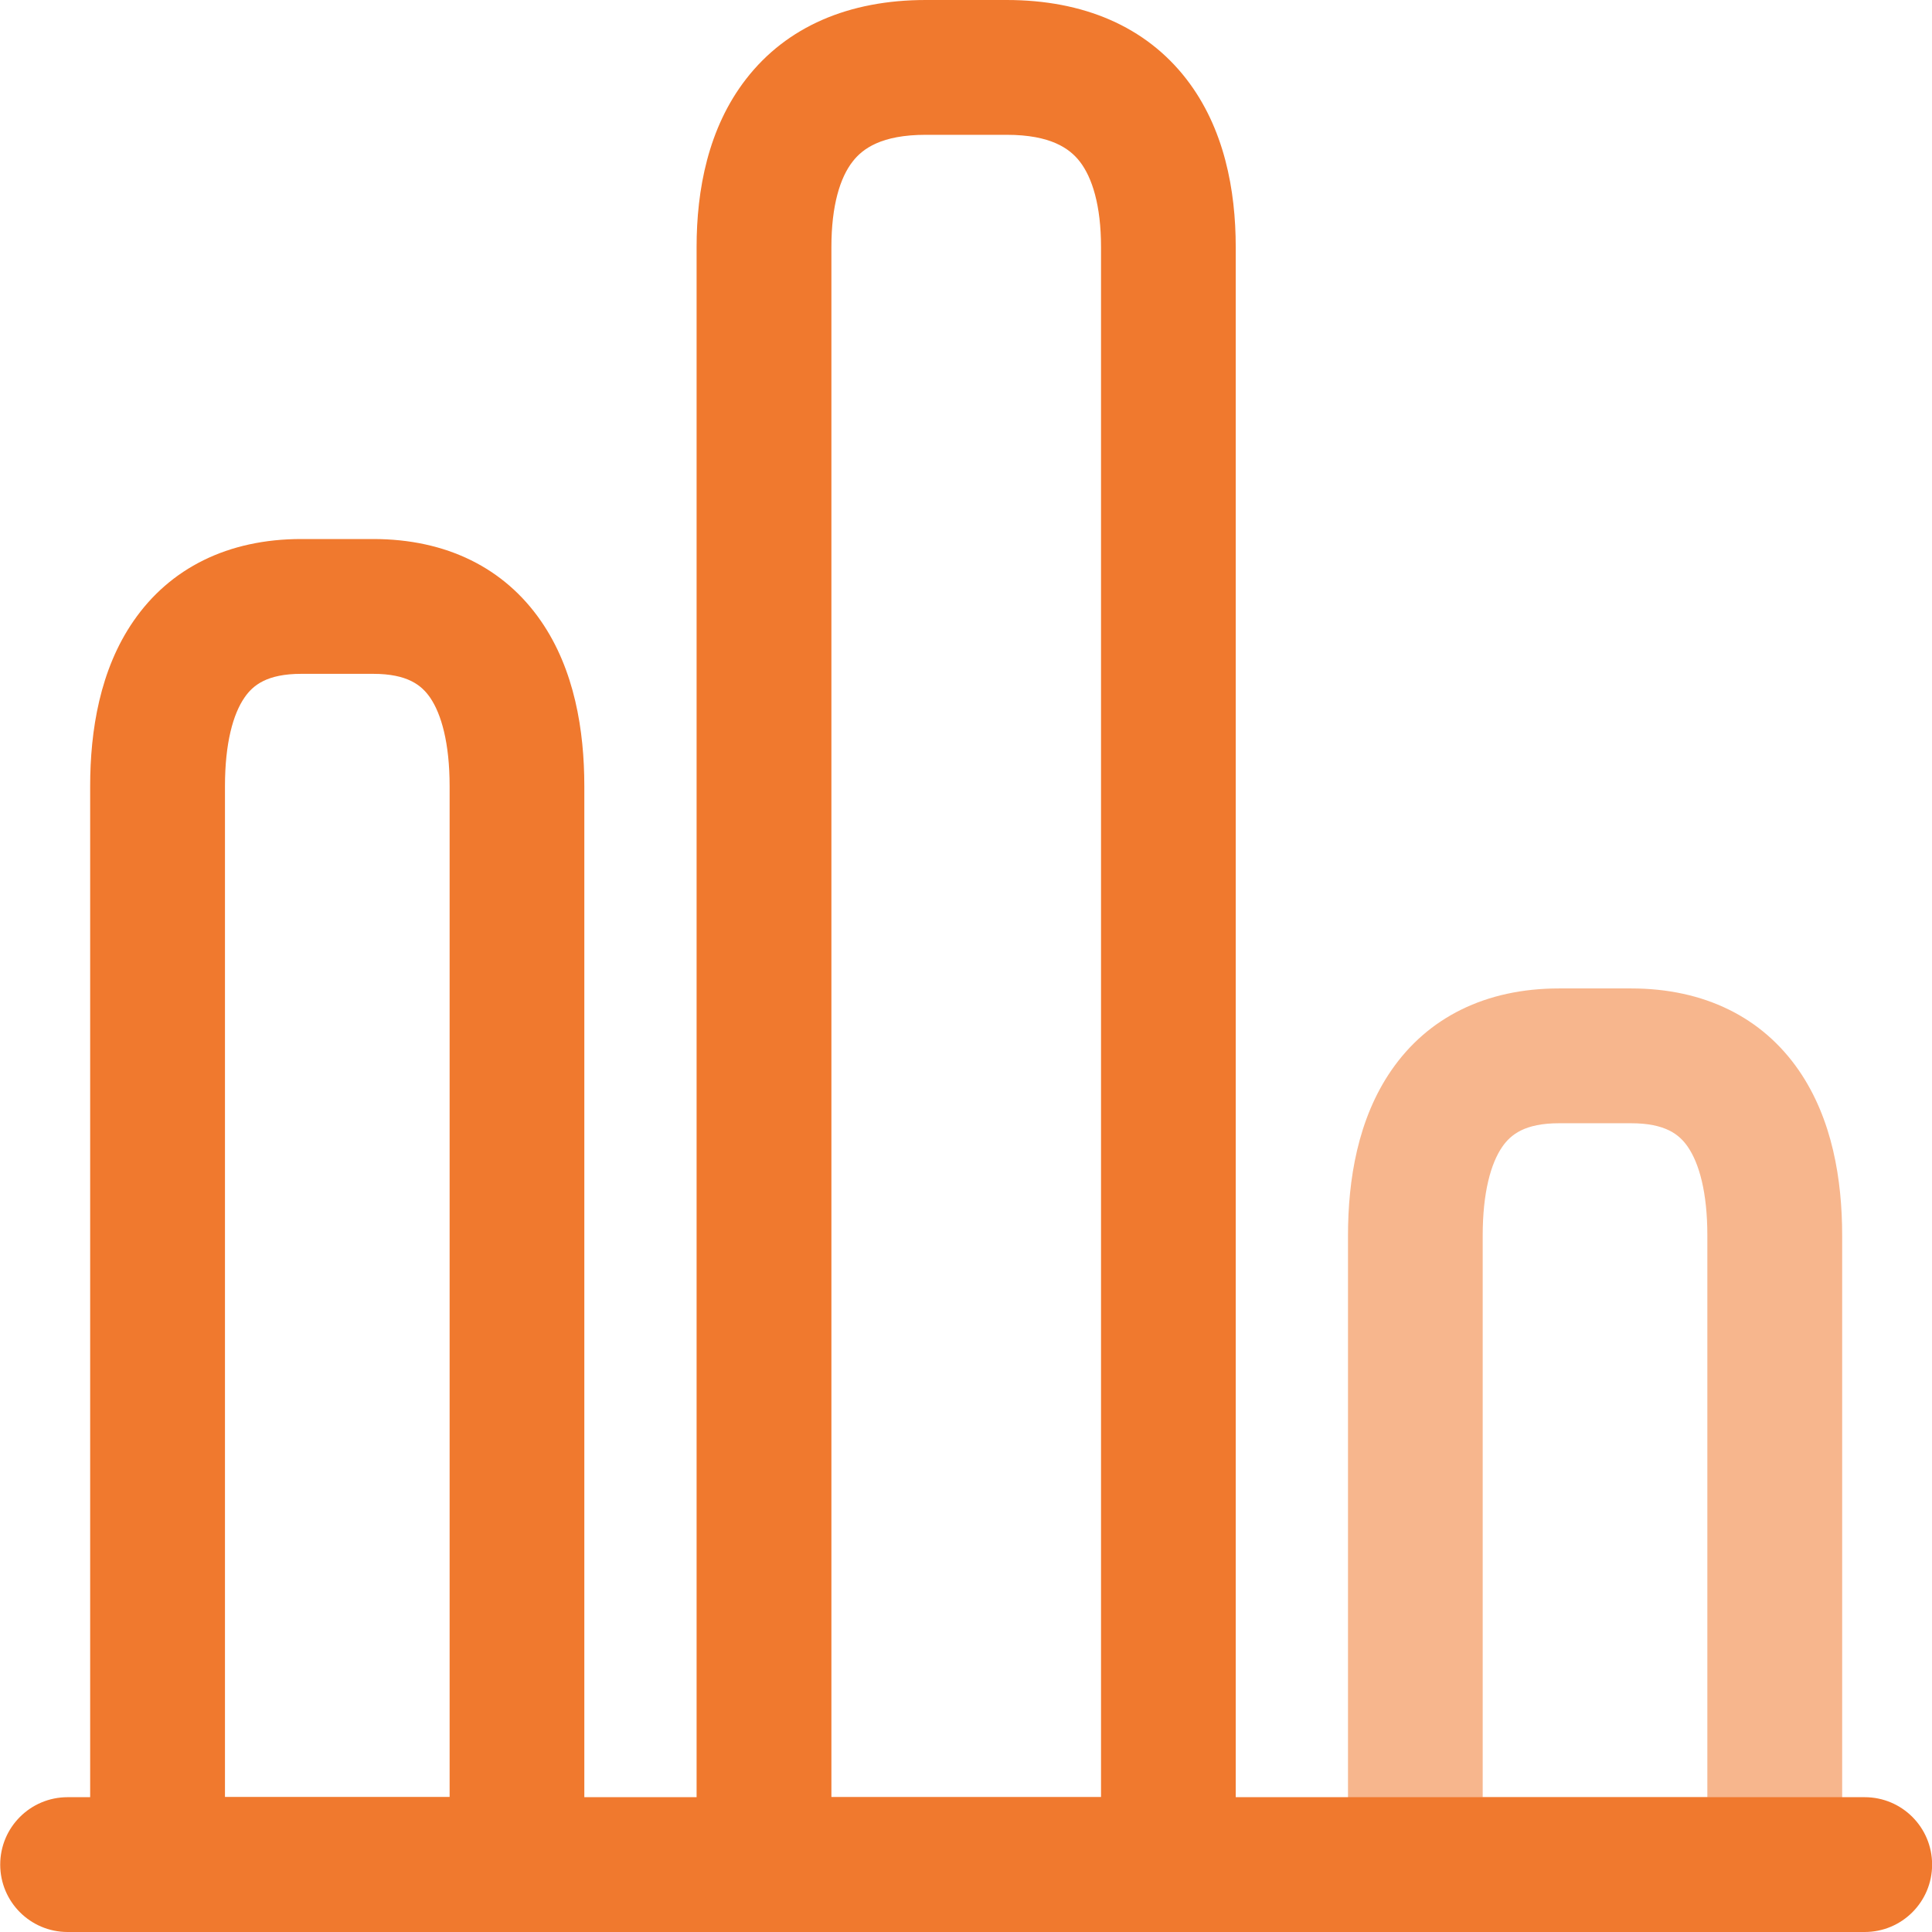 <svg width="18" height="18" viewBox="0 0 18 18" fill="none" xmlns="http://www.w3.org/2000/svg">
<path fill-rule="evenodd" clip-rule="evenodd" d="M12.963 9.972C13.303 9.479 13.842 9.209 14.526 9.209H15.196C15.879 9.209 16.419 9.479 16.759 9.972C17.072 10.426 17.163 10.992 17.163 11.511V17.372C17.163 17.718 16.882 17.999 16.535 17.999H13.187C12.84 17.999 12.559 17.718 12.559 17.372V11.511C12.559 10.992 12.65 10.426 12.963 9.972ZM13.996 10.685C13.89 10.839 13.814 11.109 13.814 11.511V16.744H15.907V11.511C15.907 11.109 15.831 10.839 15.725 10.685C15.647 10.571 15.517 10.465 15.196 10.465H14.526C14.205 10.465 14.075 10.571 13.996 10.685Z" fill="#F7B68D"/>
<path fill-rule="evenodd" clip-rule="evenodd" d="M0.002 17.372C0.002 17.025 0.283 16.744 0.63 16.744H17.373C17.72 16.744 18.001 17.025 18.001 17.372C18.001 17.719 17.72 18 17.373 18H0.63C0.283 18 0.002 17.719 0.002 17.372Z" fill="#F0792E"/>
<path fill-rule="evenodd" clip-rule="evenodd" d="M6.952 0.735C7.33 0.248 7.908 0 8.625 0H9.379C10.096 0 10.674 0.248 11.052 0.735C11.407 1.193 11.513 1.772 11.513 2.302V17.372C11.513 17.718 11.232 17.999 10.885 17.999H7.118C6.771 17.999 6.49 17.718 6.49 17.372V2.302C6.49 1.772 6.596 1.193 6.952 0.735ZM7.944 1.505C7.828 1.653 7.746 1.912 7.746 2.302V16.744H10.258V2.302C10.258 1.912 10.175 1.653 10.06 1.505C9.967 1.385 9.791 1.256 9.379 1.256H8.625C8.212 1.256 8.037 1.385 7.944 1.505Z" fill="#F0792E"/>
<path fill-rule="evenodd" clip-rule="evenodd" d="M1.244 5.786C1.584 5.293 2.124 5.022 2.807 5.022H3.477C4.161 5.022 4.7 5.293 5.04 5.786C5.353 6.239 5.444 6.806 5.444 7.325V17.371C5.444 17.718 5.163 17.999 4.816 17.999H1.468C1.121 17.999 0.84 17.718 0.84 17.371V7.325C0.84 6.806 0.931 6.239 1.244 5.786ZM2.278 6.499C2.172 6.652 2.096 6.923 2.096 7.325V16.743H4.189V7.325C4.189 6.923 4.112 6.652 4.007 6.499C3.928 6.385 3.798 6.278 3.477 6.278H2.807C2.486 6.278 2.356 6.385 2.278 6.499Z" fill="#F0792E"/>
</svg>
